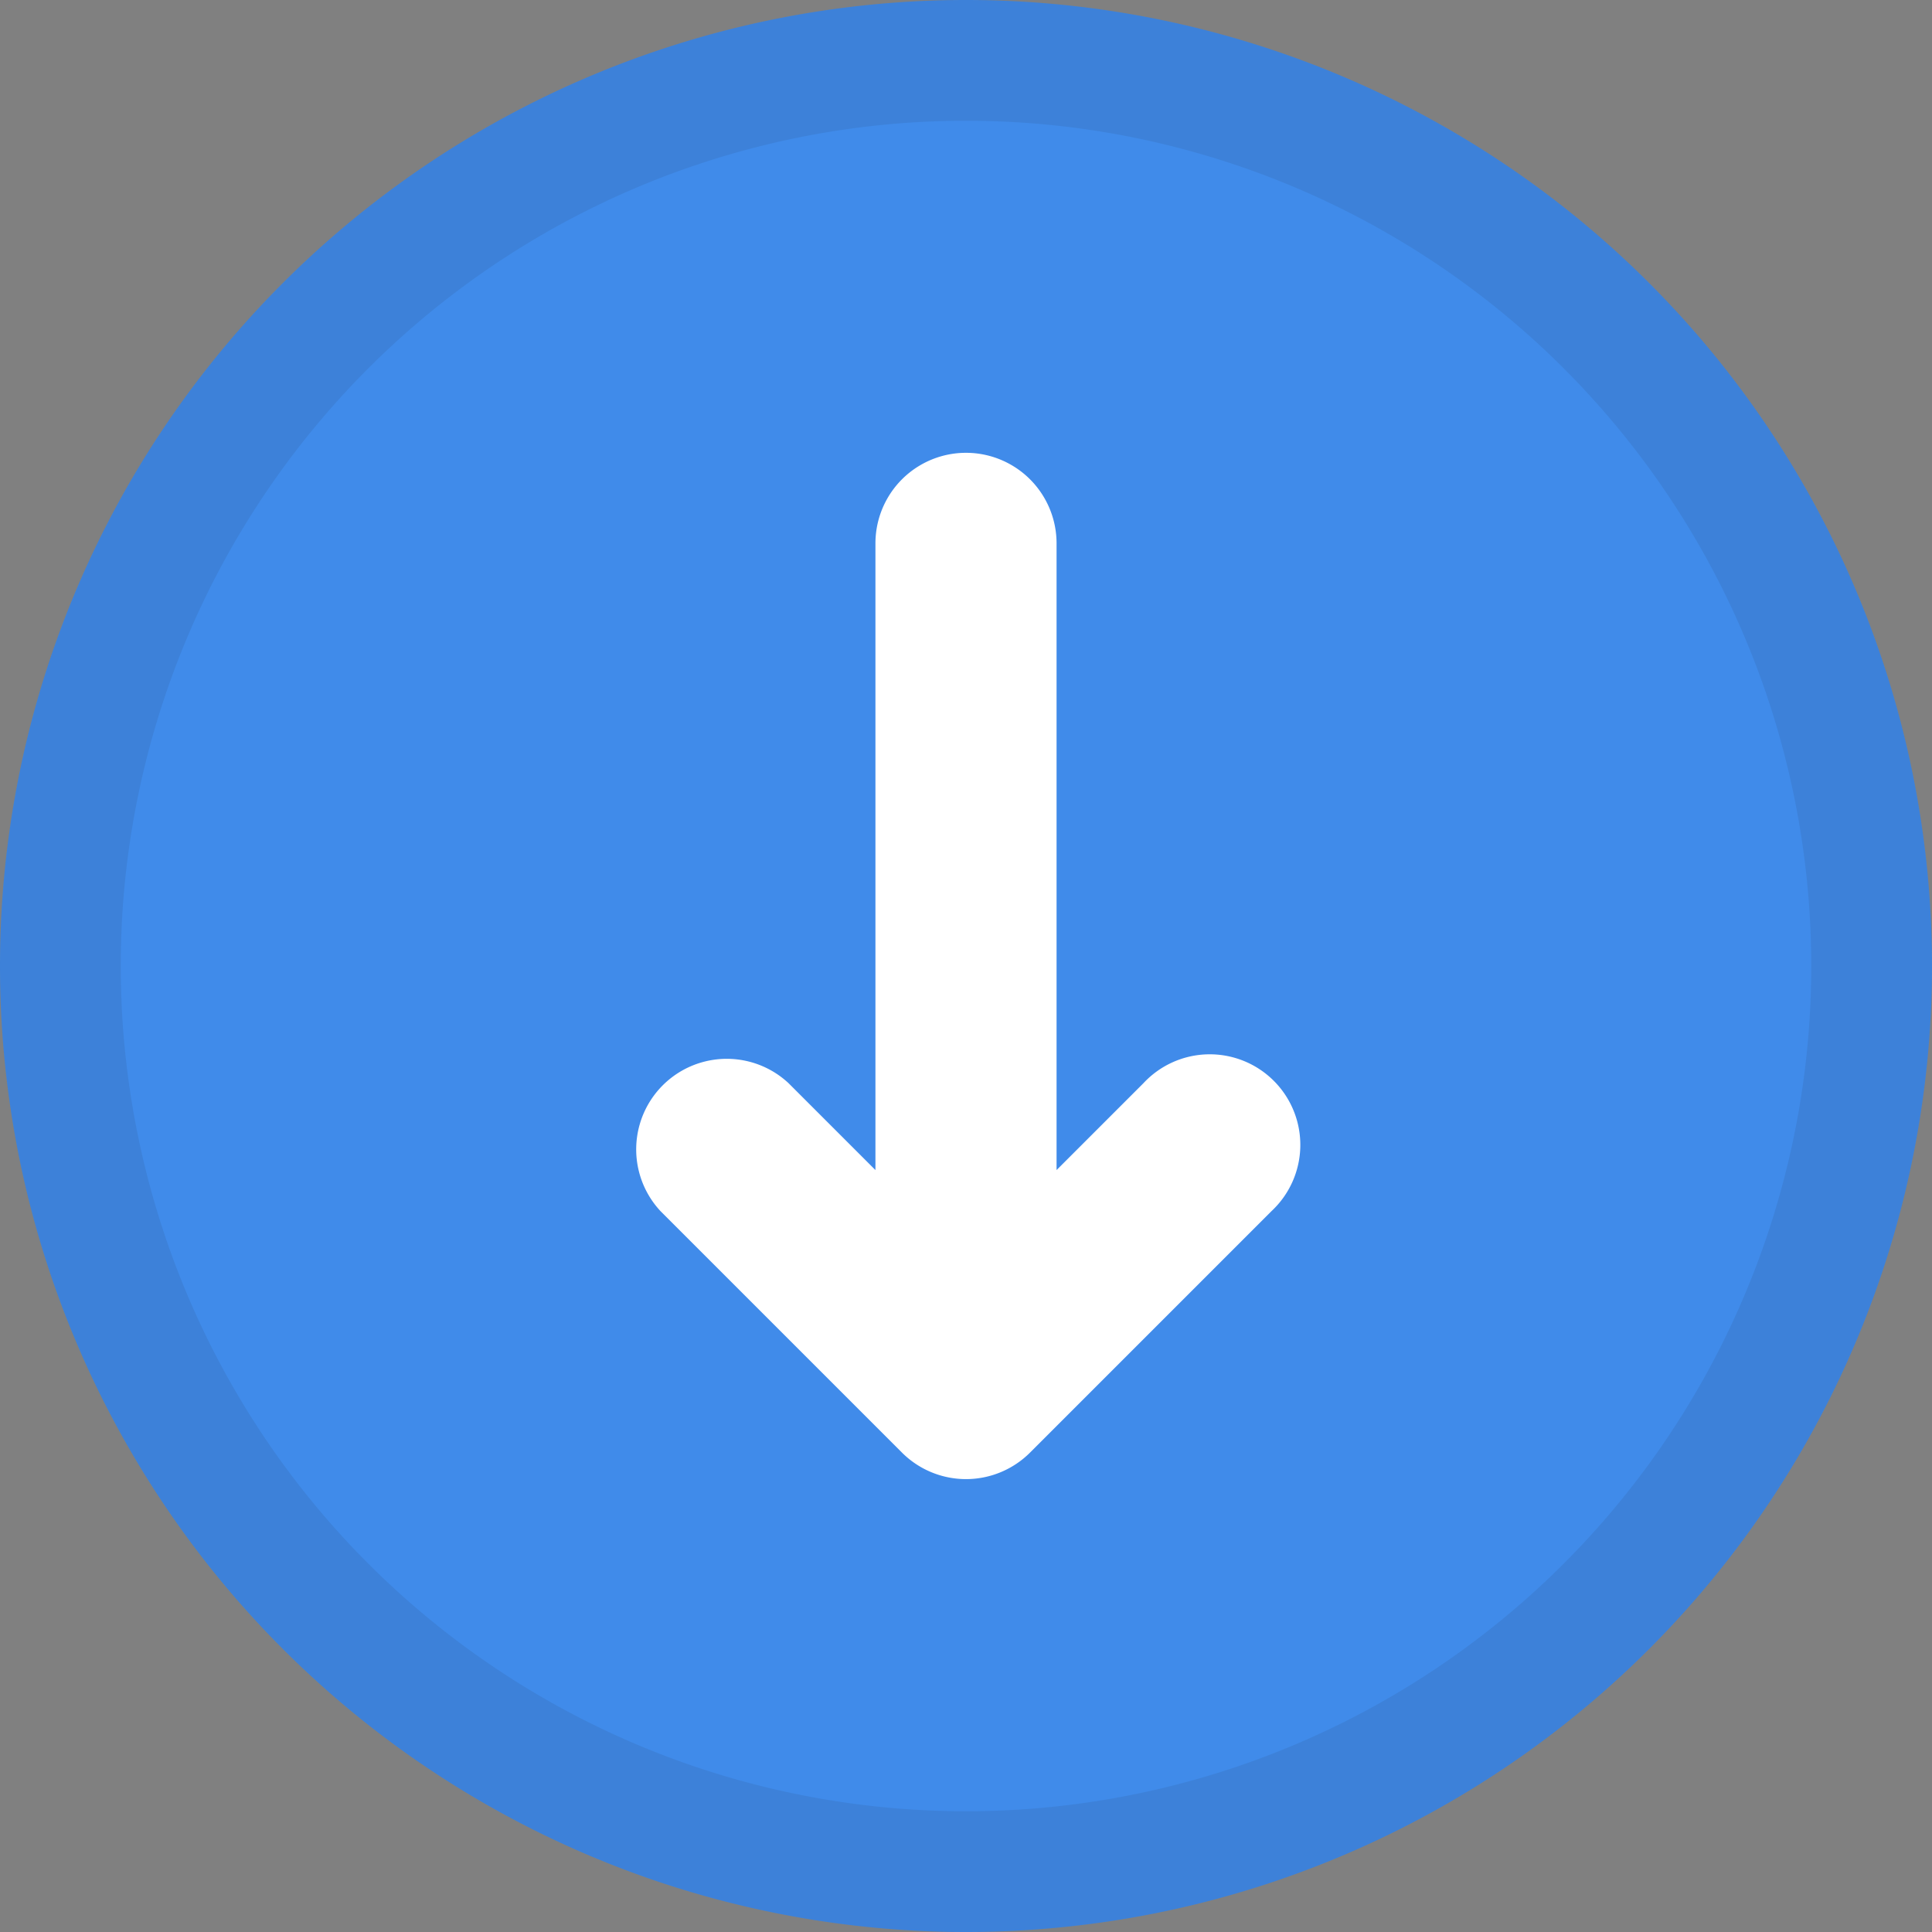 <svg width="16" height="16" fill="none" viewBox="0 0 16 16" xmlns="http://www.w3.org/2000/svg">
  <rect x="0" y="0" width="16" height="16" fill="#808080" stroke="none"/>
  <path fill="#408BEA" d="M16 8A8 8 0 1 1 0 8a8 8 0 0 1 16 0Z"/>
  <path fill="#243143" fill-opacity=".1" fill-rule="evenodd" d="M8 15A7 7 0 1 0 8 1a7 7 0 0 0 0 14Zm0 1A8 8 0 1 0 8 0a8 8 0 0 0 0 16Z" clip-rule="evenodd"/>
  <path fill="#fff" d="M10.53 10.03a.75.75 0 1 0-1.06-1.06l-.72.72V4.5a.75.75 0 0 0-1.5 0v5.19l-.72-.72a.75.75 0 0 0-1.06 1.06l2 2a.75.75 0 0 0 1.06 0l2-2Z"/>
</svg>

